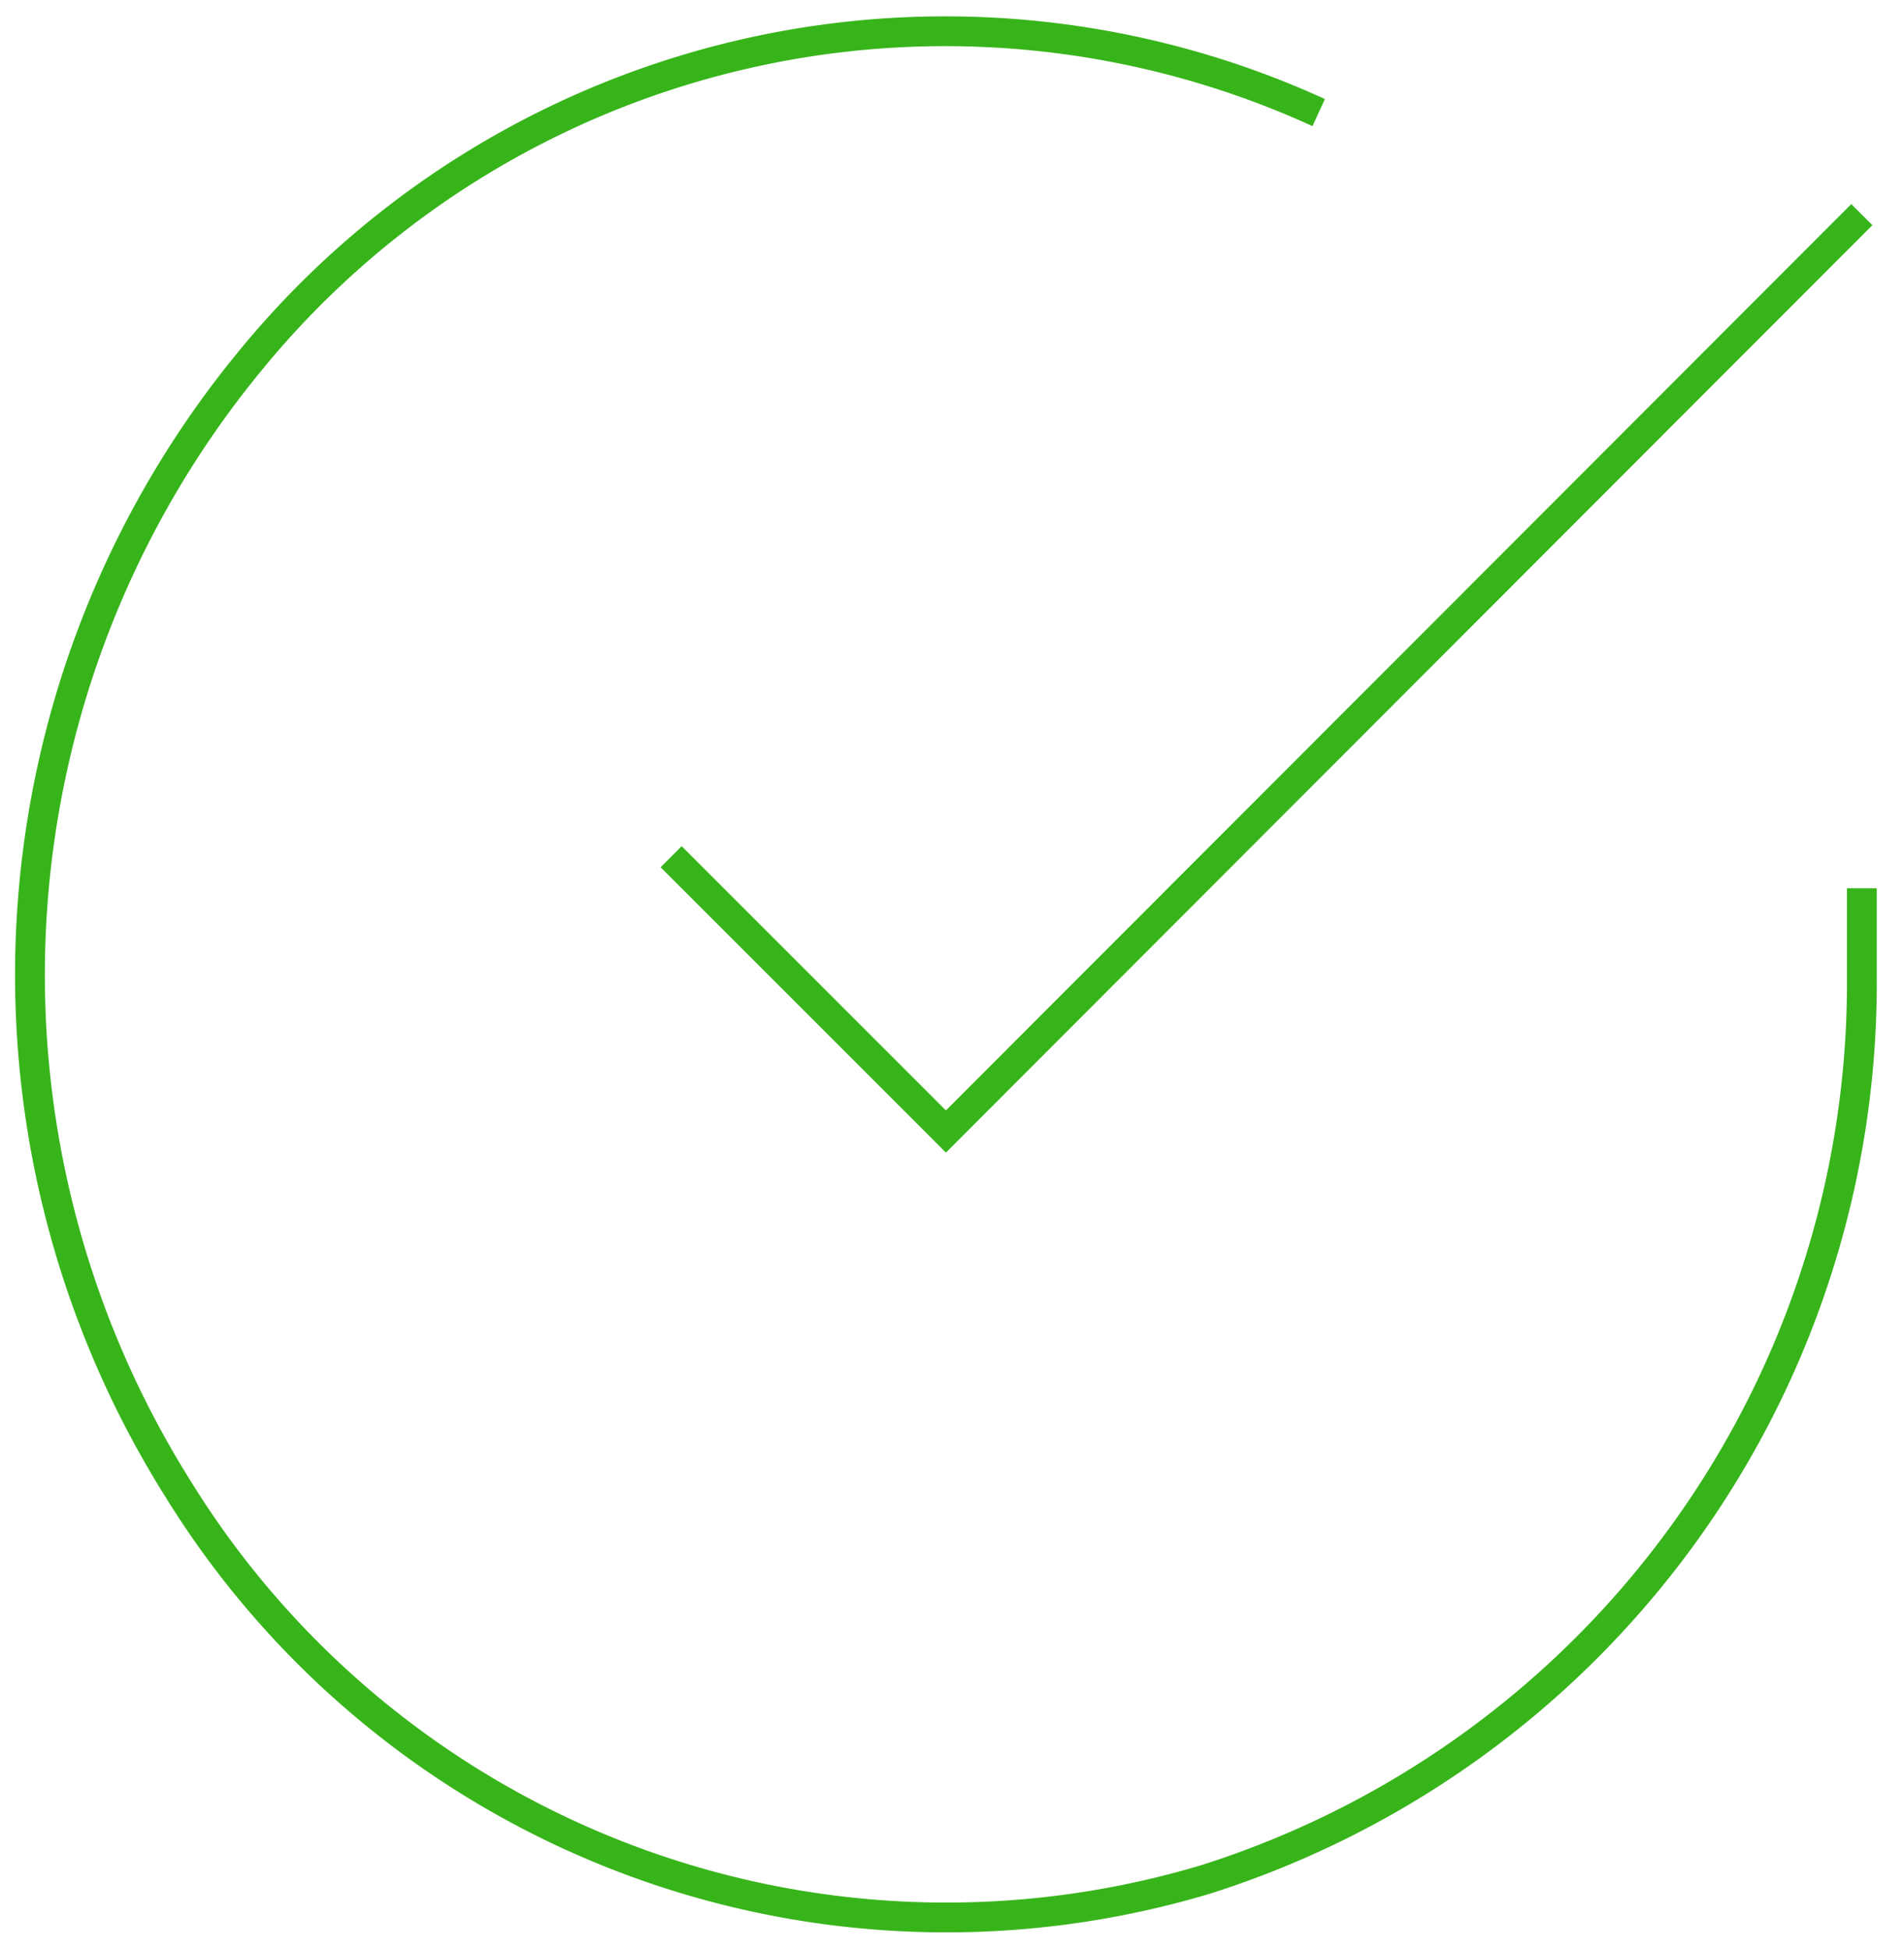<svg xmlns="http://www.w3.org/2000/svg" width="63.858" height="65.376" viewBox="0 0 63.858 65.376">
  <g id="check-circle_2_" data-name="check-circle (2)" transform="translate(1.006 1.035)">
    <path id="Path_1" data-name="Path 1" d="M63.438,30.749v2.912a31.538,31.538,0,0,1-22.009,30.33A30.284,30.284,0,0,1,6.949,50.868,32.406,32.406,0,0,1,9.367,13.081,30.115,30.115,0,0,1,45.222,4.735" transform="translate(-2 -1.994)" fill="none" stroke="#38b41b" strokeLinecap="round" strokeLinejoin="round" strokeWidth="2"/>
    <path id="Path_2" data-name="Path 2" d="M48.935,4,18.216,34.75,9,25.534" transform="translate(12.503 2.163)" fill="none" stroke="#38b41b" strokeLinecap="round" strokeLinejoin="round" strokeWidth="2"/>
  </g>
</svg>
